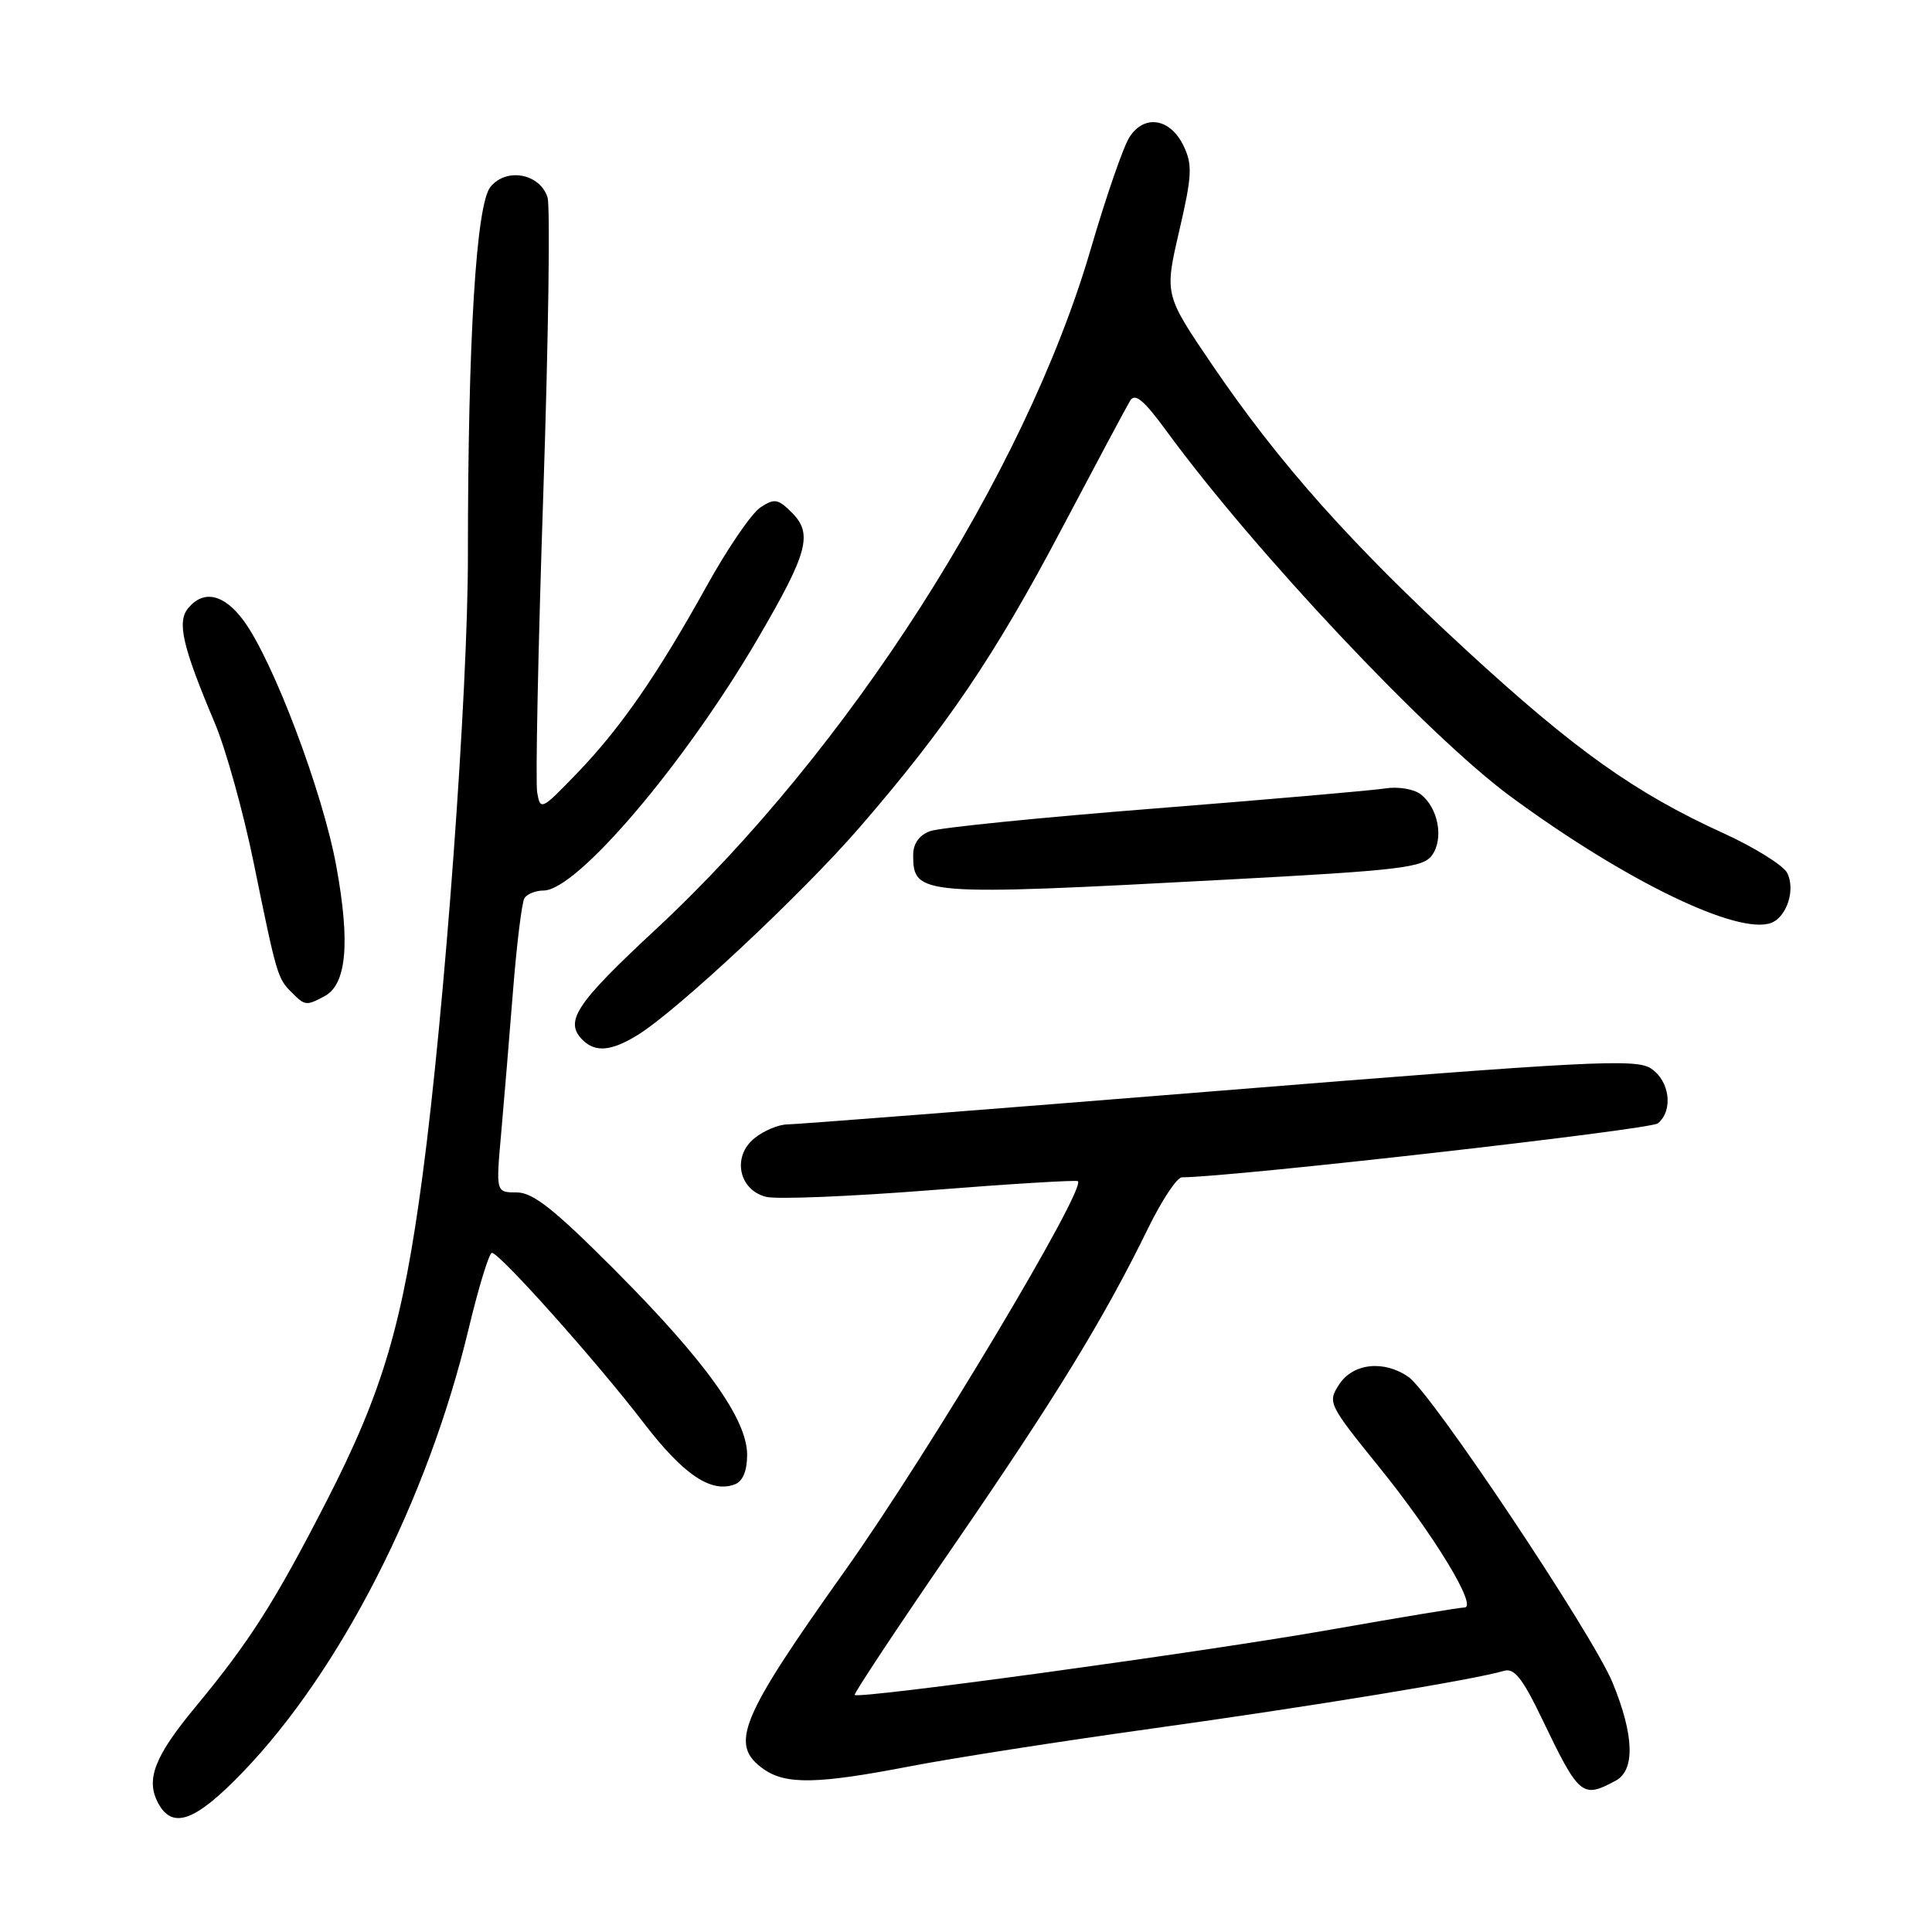 <?xml version="1.0" encoding="UTF-8" standalone="no"?>
<!DOCTYPE svg PUBLIC "-//W3C//DTD SVG 1.1//EN" "http://www.w3.org/Graphics/SVG/1.1/DTD/svg11.dtd" >
<svg xmlns="http://www.w3.org/2000/svg" xmlns:xlink="http://www.w3.org/1999/xlink" version="1.1" viewBox="0 0 256 256">
 <g >
 <path fill="currentColor"
d=" M 32.15 234.84 C 45.12 221.38 56.67 198.73 62.07 176.18 C 63.41 170.59 64.81 166.01 65.18 166.01 C 66.19 166.00 79.10 180.46 85.26 188.50 C 90.55 195.41 94.23 197.89 97.38 196.68 C 98.42 196.29 99.00 194.88 99.00 192.77 C 99.00 188.04 93.46 180.32 81.43 168.25 C 73.41 160.21 70.62 158.00 68.46 158.00 C 65.71 158.00 65.71 158.00 66.40 150.25 C 66.78 145.99 67.49 137.44 67.98 131.26 C 68.47 125.08 69.15 119.57 69.49 119.01 C 69.84 118.46 70.98 118.00 72.02 118.00 C 76.45 118.00 90.77 101.15 100.47 84.52 C 107.05 73.25 107.73 70.73 104.94 67.94 C 103.08 66.08 102.62 66.01 100.74 67.25 C 99.58 68.03 96.40 72.67 93.68 77.58 C 87.08 89.47 82.24 96.46 76.42 102.50 C 71.75 107.35 71.59 107.42 71.18 105.00 C 70.94 103.62 71.31 85.80 71.99 65.40 C 72.67 44.99 72.92 27.33 72.55 26.15 C 71.54 22.99 67.09 22.17 64.99 24.76 C 63.09 27.11 62.00 44.94 62.00 73.70 C 62.00 91.81 58.94 133.63 55.99 155.76 C 53.39 175.34 50.71 184.41 43.31 198.83 C 36.38 212.34 33.08 217.51 25.81 226.29 C 20.47 232.74 19.29 235.81 20.95 238.91 C 22.85 242.46 25.86 241.37 32.15 234.84 Z  M 214.07 235.96 C 216.68 234.57 216.54 229.94 213.68 222.97 C 211.04 216.56 189.72 184.62 186.64 182.46 C 183.40 180.19 179.29 180.62 177.45 183.44 C 175.89 185.82 176.01 186.07 182.74 194.39 C 190.03 203.40 195.86 213.00 194.04 213.00 C 193.44 213.00 185.43 214.33 176.23 215.95 C 159.82 218.85 113.82 225.16 113.25 224.59 C 113.10 224.43 118.97 215.57 126.31 204.90 C 139.89 185.16 146.22 174.83 152.13 162.75 C 153.94 159.04 155.96 156.00 156.61 156.00 C 162.95 156.00 218.67 149.69 219.68 148.85 C 221.75 147.13 221.25 143.21 218.75 141.57 C 216.74 140.26 210.58 140.58 161.50 144.54 C 131.25 146.98 105.54 148.98 104.36 148.99 C 103.18 148.99 101.20 149.82 99.96 150.83 C 96.98 153.24 97.88 157.68 101.52 158.59 C 102.89 158.94 112.67 158.54 123.26 157.71 C 133.84 156.87 142.65 156.34 142.83 156.51 C 143.93 157.57 122.89 192.76 111.96 208.13 C 97.95 227.85 96.58 231.19 101.22 234.44 C 104.14 236.49 108.39 236.40 120.50 234.06 C 126.00 232.99 140.51 230.73 152.74 229.03 C 173.88 226.09 195.45 222.55 199.26 221.40 C 200.63 220.98 201.72 222.34 204.29 227.68 C 209.25 238.01 209.63 238.34 214.07 235.96 Z  M 84.50 137.14 C 89.76 133.89 106.25 118.47 113.86 109.68 C 125.42 96.33 131.79 86.93 140.66 70.11 C 145.19 61.53 149.28 53.87 149.75 53.09 C 150.39 52.03 151.56 53.01 154.55 57.09 C 166.17 73.00 189.23 97.49 200.16 105.54 C 215.34 116.71 230.31 123.97 234.71 122.28 C 236.78 121.48 237.94 117.83 236.80 115.65 C 236.26 114.64 232.44 112.26 228.29 110.37 C 216.64 105.06 208.64 99.36 194.31 86.17 C 179.01 72.08 169.49 61.39 160.62 48.34 C 154.30 39.04 154.30 39.04 156.25 30.62 C 157.95 23.30 158.03 21.83 156.84 19.35 C 155.08 15.66 151.62 15.10 149.65 18.19 C 148.84 19.46 146.54 26.12 144.53 33.00 C 135.82 62.85 112.48 99.35 86.90 123.14 C 76.27 133.02 74.74 135.34 77.20 137.80 C 78.88 139.48 81.02 139.29 84.50 137.14 Z  M 43.02 131.99 C 45.93 130.43 46.42 124.91 44.56 114.76 C 42.77 104.96 36.21 87.58 32.29 82.25 C 29.69 78.72 26.99 78.10 24.94 80.58 C 23.42 82.40 24.17 85.64 28.46 95.80 C 29.92 99.26 32.24 107.59 33.61 114.30 C 36.66 129.24 36.77 129.63 38.64 131.49 C 40.42 133.28 40.58 133.30 43.02 131.99 Z  M 162.45 116.56 C 185.53 115.33 188.55 114.97 189.74 113.34 C 191.34 111.15 190.58 107.03 188.24 105.24 C 187.34 104.55 185.23 104.20 183.55 104.47 C 181.87 104.74 168.12 105.93 153.00 107.13 C 137.88 108.32 124.49 109.67 123.25 110.13 C 121.80 110.66 121.00 111.78 121.00 113.28 C 121.00 118.66 121.83 118.73 162.45 116.56 Z "/>
</g>
</svg>